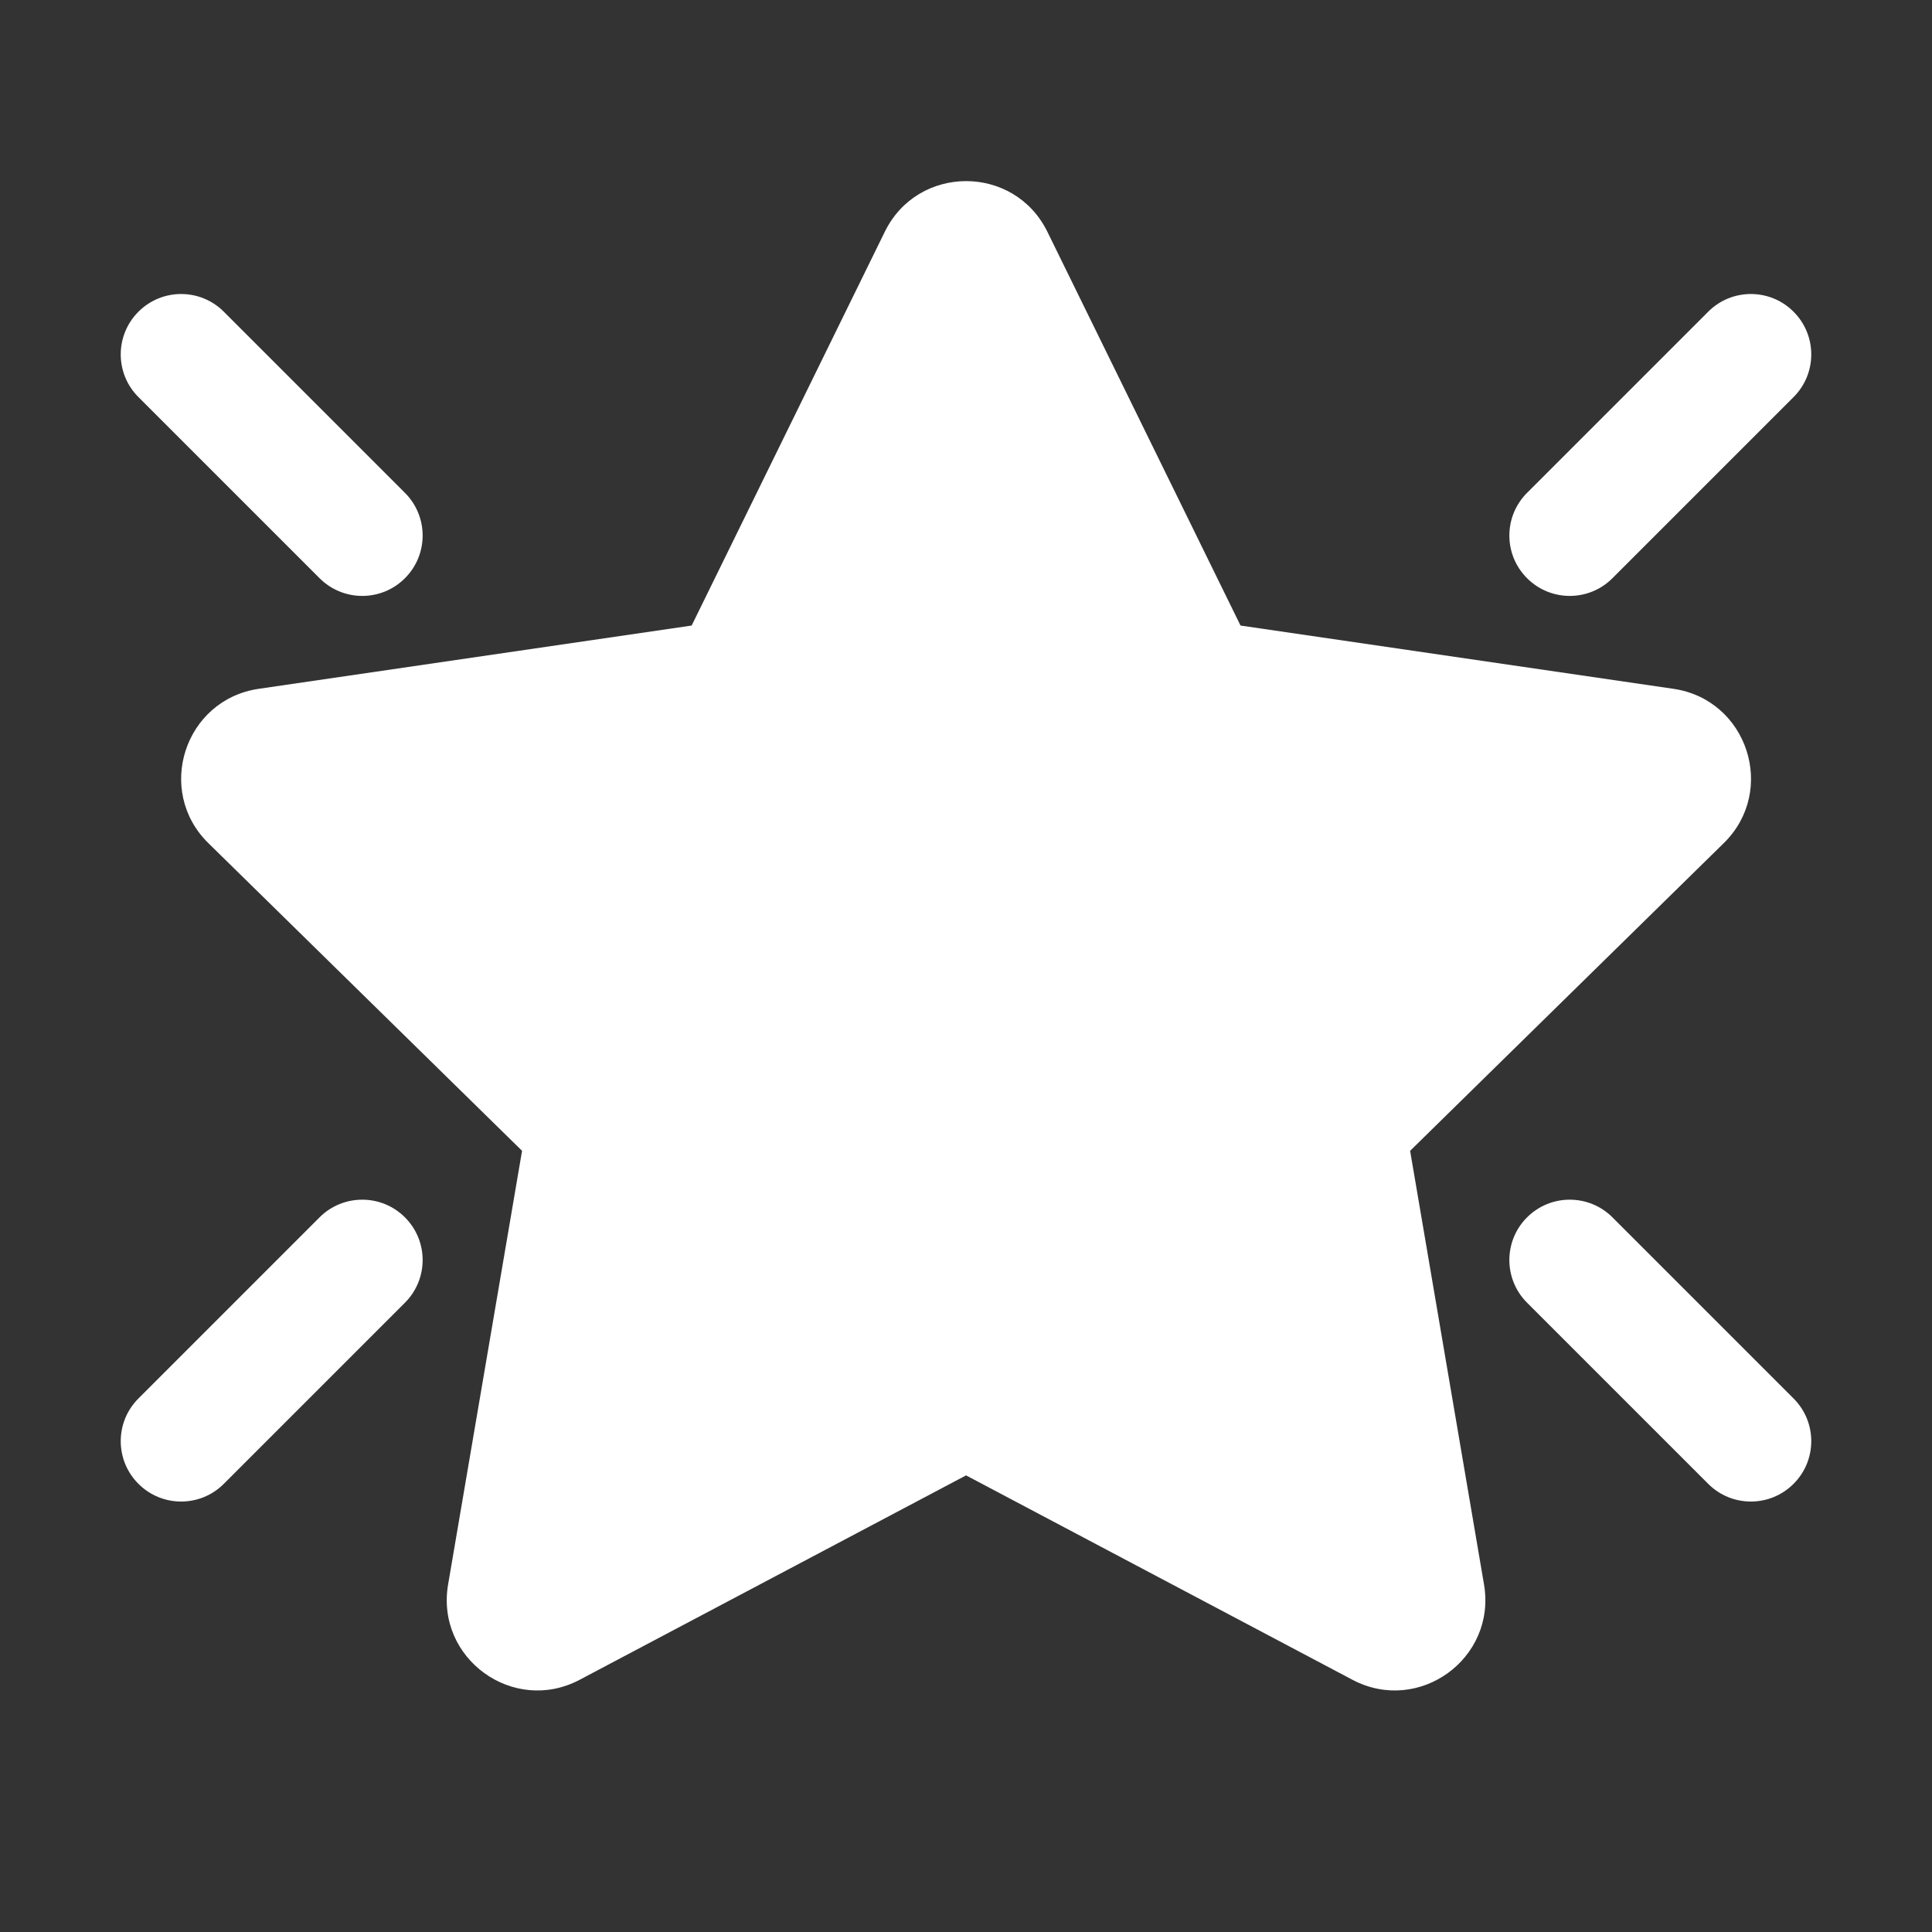 <svg width="32" height="32" viewBox="0 0 32 32" fill="none" xmlns="http://www.w3.org/2000/svg">
<rect x="0" y="0" width="32" height="32" fill="#333333" stroke="none"/>
<path d="M17.348 3.839C16.799 2.72 15.204 2.72 14.655 3.839L11.456 10.361L4.285 11.409C3.057 11.589 2.566 13.096 3.451 13.965L8.647 19.061L7.422 26.244C7.213 27.471 8.503 28.404 9.602 27.822L16.001 24.437L22.4 27.822C23.5 28.404 24.789 27.471 24.58 26.244L23.356 19.061L28.551 13.965C29.437 13.096 28.945 11.589 27.718 11.409L20.547 10.361L17.348 3.839ZM2.293 5.163C2.684 4.772 3.317 4.772 3.707 5.163L6.707 8.163C7.098 8.554 7.098 9.187 6.707 9.577C6.317 9.968 5.684 9.968 5.293 9.577L2.293 6.577C1.902 6.187 1.902 5.554 2.293 5.163ZM25.293 8.163C24.902 8.554 24.902 9.187 25.293 9.577C25.683 9.968 26.317 9.968 26.707 9.577L29.707 6.577C30.098 6.187 30.098 5.554 29.707 5.163C29.317 4.772 28.683 4.772 28.293 5.163L25.293 8.163ZM2.293 24.577C1.902 24.187 1.902 23.553 2.293 23.163L5.293 20.163C5.683 19.773 6.317 19.773 6.707 20.163C7.098 20.553 7.098 21.187 6.707 21.577L3.707 24.577C3.317 24.968 2.683 24.968 2.293 24.577ZM25.293 20.163C25.683 19.773 26.317 19.773 26.707 20.163L29.707 23.163C30.098 23.553 30.098 24.187 29.707 24.577C29.317 24.968 28.683 24.968 28.293 24.577L25.293 21.577C24.902 21.187 24.902 20.553 25.293 20.163Z" fill="#ffffff"/>
</svg>
